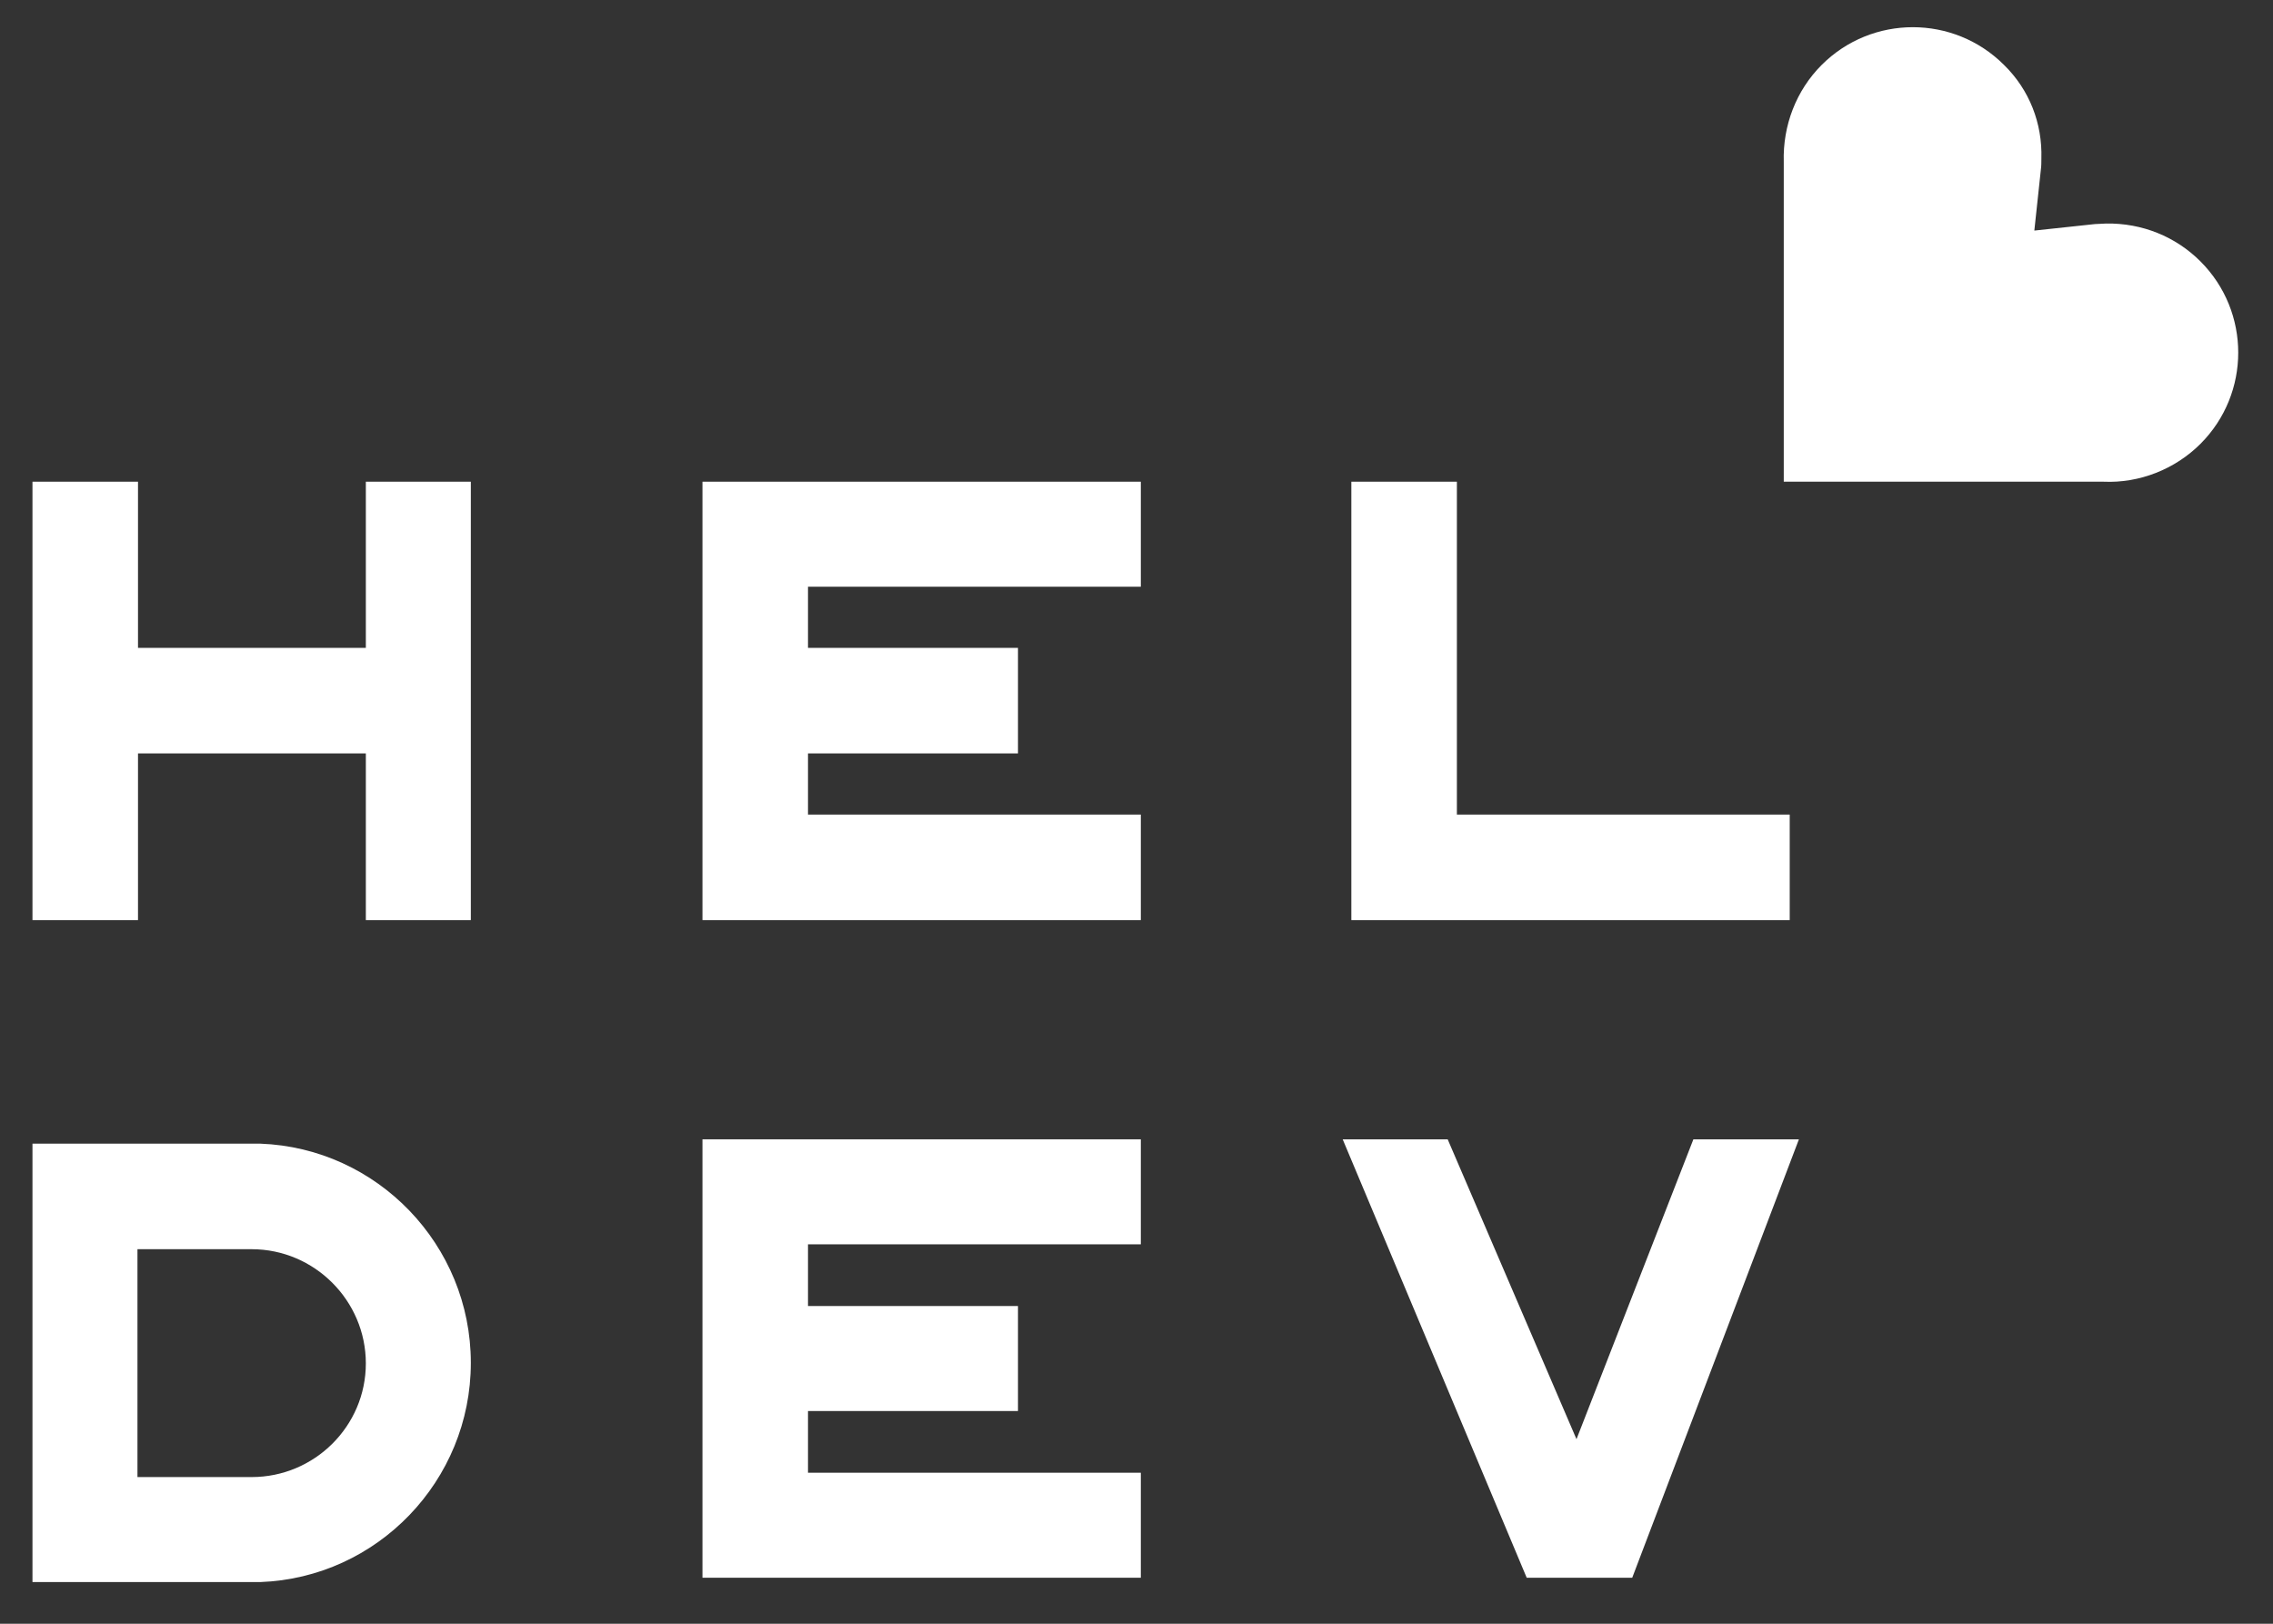 <?xml version="1.0" encoding="utf-8"?>
<!-- Generator: Adobe Illustrator 19.1.0, SVG Export Plug-In . SVG Version: 6.00 Build 0)  -->
<svg version="1.1" id="Layer_1" xmlns="http://www.w3.org/2000/svg" xmlns:xlink="http://www.w3.org/1999/xlink" x="0px" y="0px"
	 viewBox="-301 235 420 300" style="enable-background:new -301 235 420 300;" xml:space="preserve">
<rect x="-301" y="235" width="420" height="300" fill="#333333" stroke="none"/>
<style type="text/css">
	.st0{fill:#FFFFFF;}
</style>
<g>
	<g>
		<path class="st0" d="M69.3,247c-9.3-9.3-24.4-9.3-33.7,0c-4.7,4.7-7.2,11.2-7,17.9v0.4V324h58.9h0.2c6.6,0.3,13.2-2.3,17.9-7
			c9.3-9.3,9.3-24.4,0-33.7c-4.6-4.6-10.8-7.1-17.4-7c-0.7,0-1.4,0.1-2.1,0.1l-11.2,1.2l1.2-11.2c0.1-0.7,0.1-1.4,0.1-2.1
			C76.4,257.8,74,251.6,69.3,247z"/>
	</g>
	<polygon class="st0" points="-233.4,324 -233.4,354.7 -275.5,354.7 -275.5,324 -295,324 -295,405 -275.5,405 -275.5,374.2
		-233.4,374.2 -233.4,405 -214,405 -214,324 	"/>
	<polygon class="st0" points="-90.2,343.4 -90.2,324 -171.2,324 -171.2,405 -90.2,405 -90.2,385.5 -151.7,385.5 -151.7,374.2
		-112.9,374.2 -112.9,354.7 -151.7,354.7 -151.7,343.4 	"/>
	<polygon class="st0" points="-90.2,464.9 -90.2,445.5 -171.2,445.5 -171.2,526.5 -90.2,526.5 -90.2,507.1 -151.7,507.1
		-151.7,495.7 -112.9,495.7 -112.9,476.3 -151.7,476.3 -151.7,464.9 	"/>
	<polygon class="st0" points="-31.8,385.5 -31.8,324 -51.3,324 -51.3,405 29.7,405 29.7,385.5 	"/>
	<polygon class="st0" points="11.9,445.5 -9.7,500.9 -33.5,445.5 -52.9,445.5 -18.9,526.5 0.6,526.5 31.4,445.5 	"/>
	<path class="st0" d="M-214,486.8c0-21.8-17.3-39.7-38.9-40.5l0,0H-295v81h42.1l0,0C-231.3,526.5-214,508.6-214,486.8z
		 M-254.5,507.9h-21.1v-42.1h21.1c11.6,0,21.1,9.5,21.1,21.1C-233.4,498.5-242.9,507.9-254.5,507.9z"/>
</g>
</svg>
